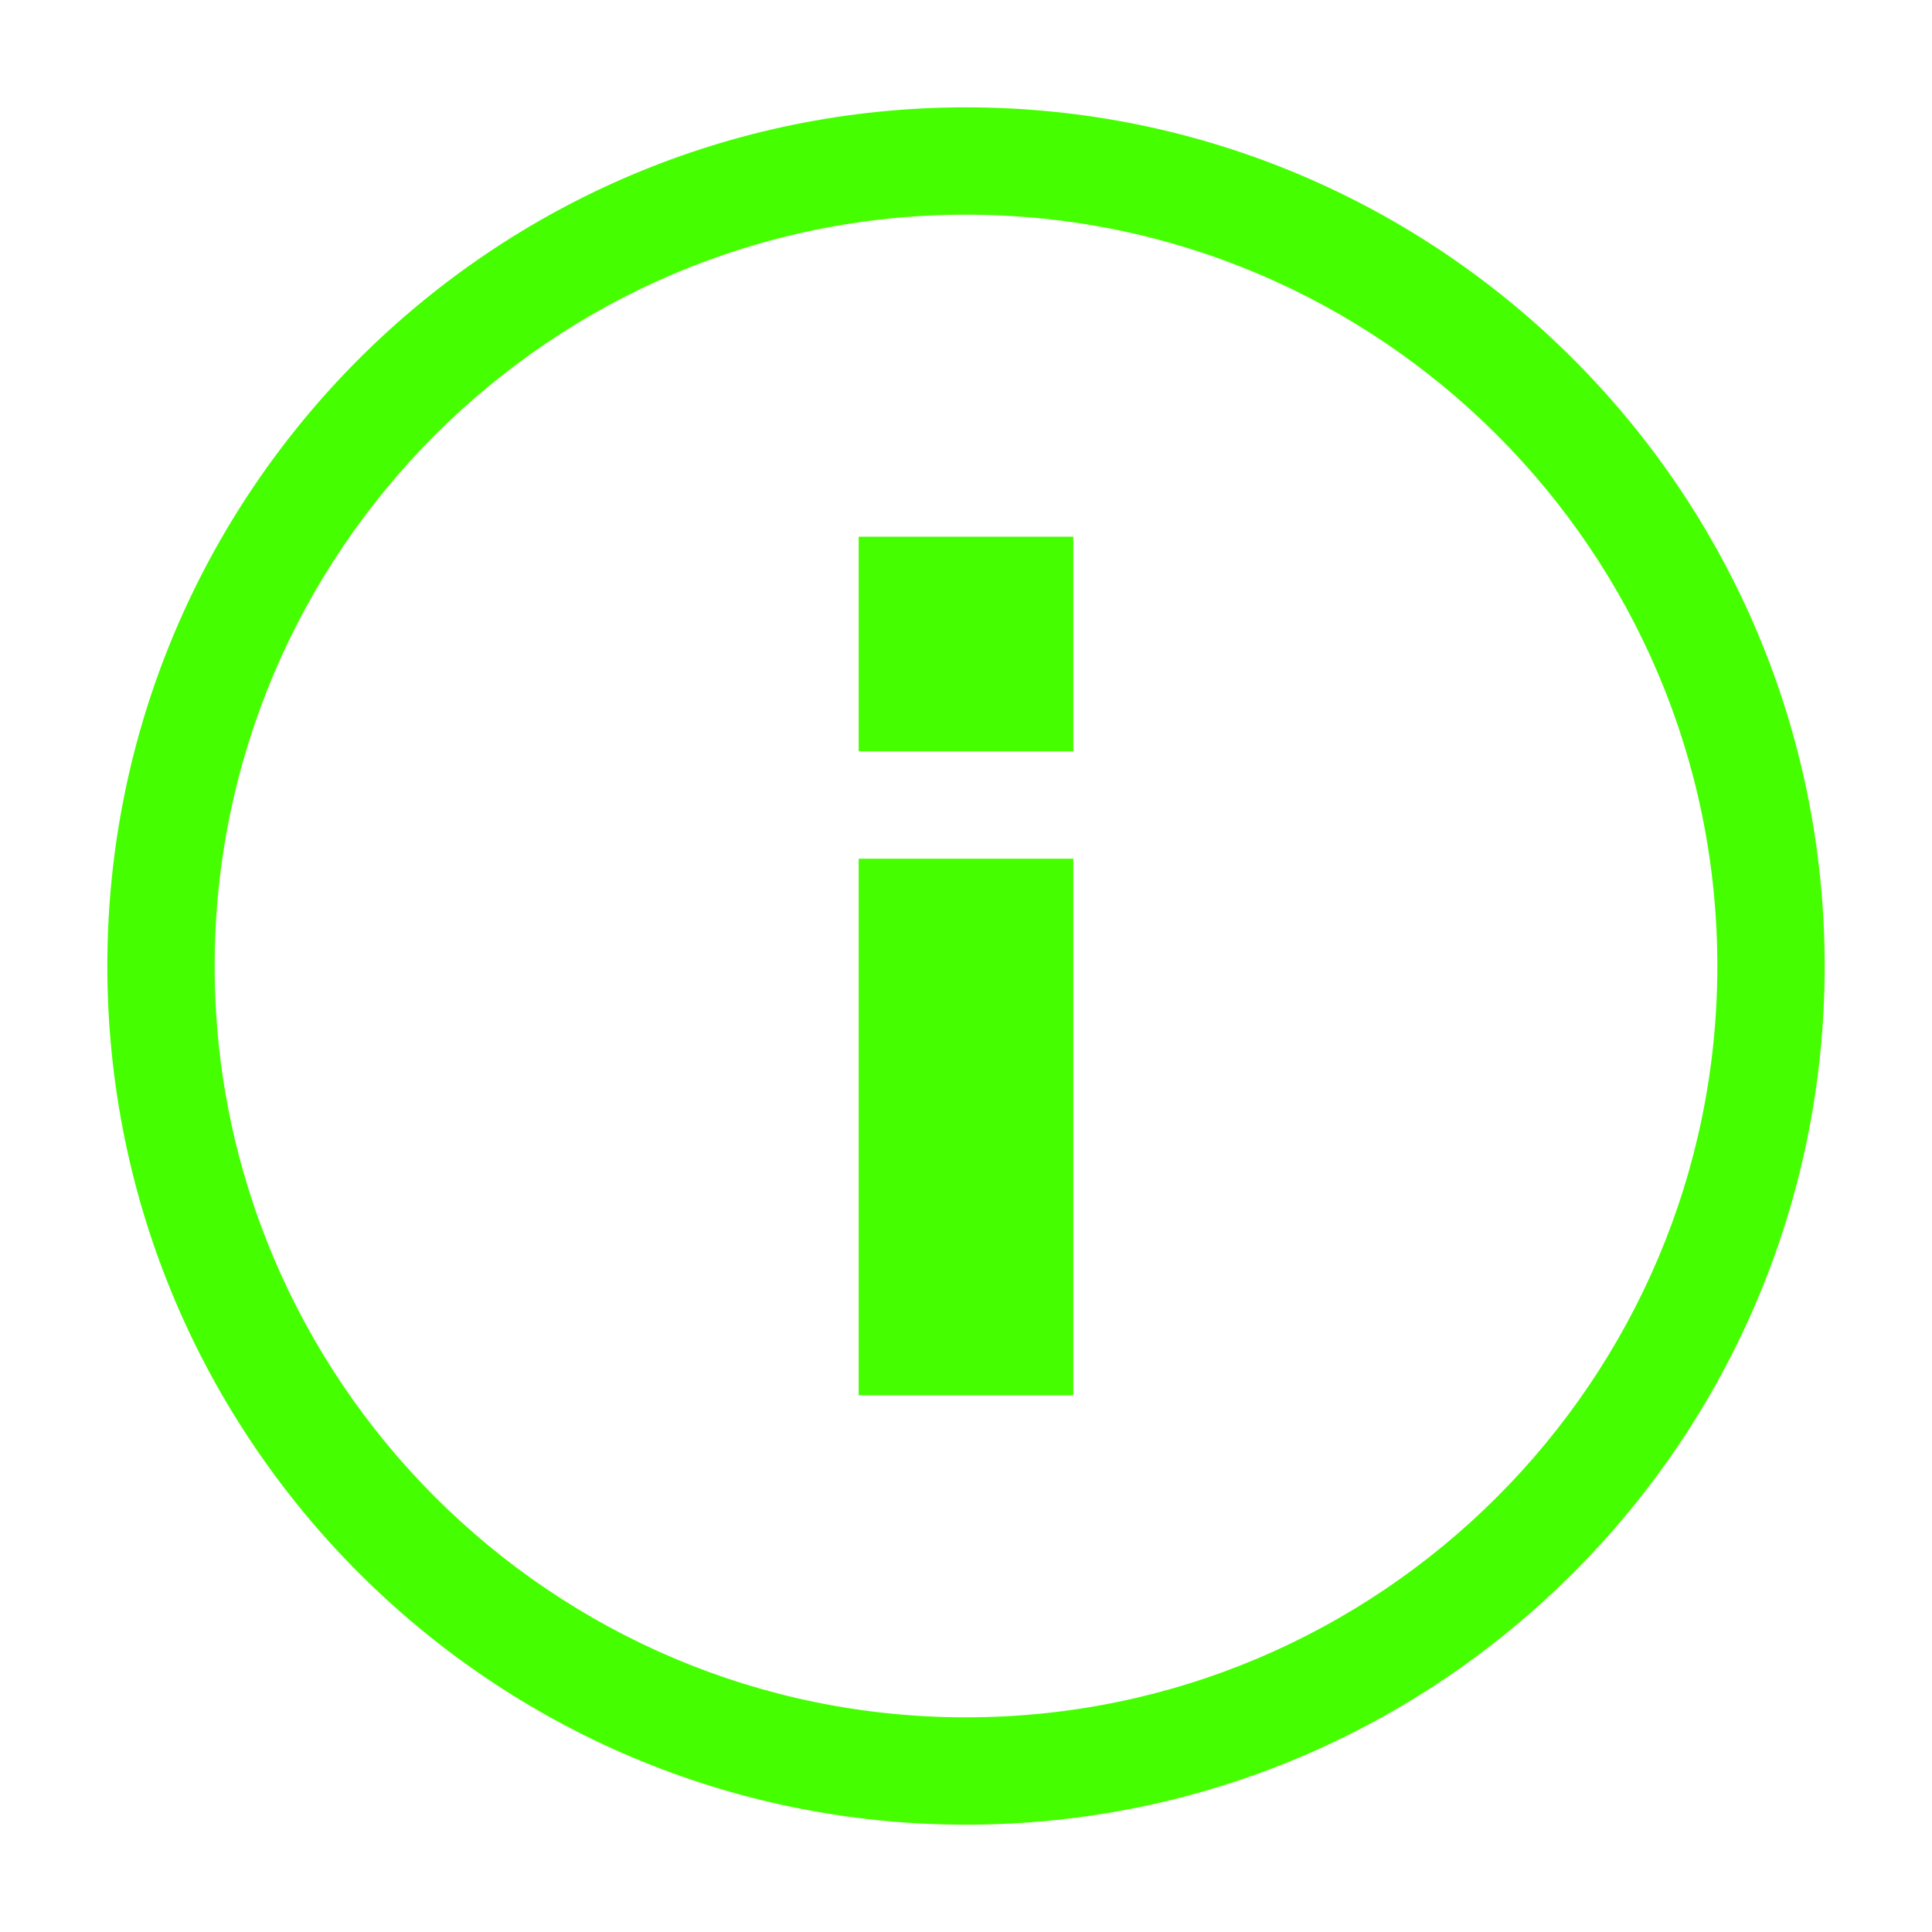 <?xml version="1.0" encoding="UTF-8"?>
<svg width="18px" height="18px" viewBox="0 0 18 18" version="1.1" xmlns="http://www.w3.org/2000/svg" xmlns:xlink="http://www.w3.org/1999/xlink">
    <title>Icons/18/notification-info-outline</title>
    <g id="Icons/18/notification-info-outline" stroke="none" stroke-width="1" fill="none" fill-rule="evenodd">
        <path d="M8,13 L10,13 L10,8 L8,8 L8,13 Z M9,1 C4.584,1 1,4.584 1,9 C1,13.416 4.584,17 9,17 C13.416,17 17,13.416 17,9 C17,4.584 13.416,1 9,1 Z M9,16 C5.141,16 2,12.859 2,9 C2,5.141 5.141,2 9,2 C12.859,2 16,5.141 16,9 C16,12.859 12.859,16 9,16 Z M8,7 L10,7 L10,5 L8,5 L8,7 Z" id="icon" fill="#45FF00"></path>
    </g>
</svg>